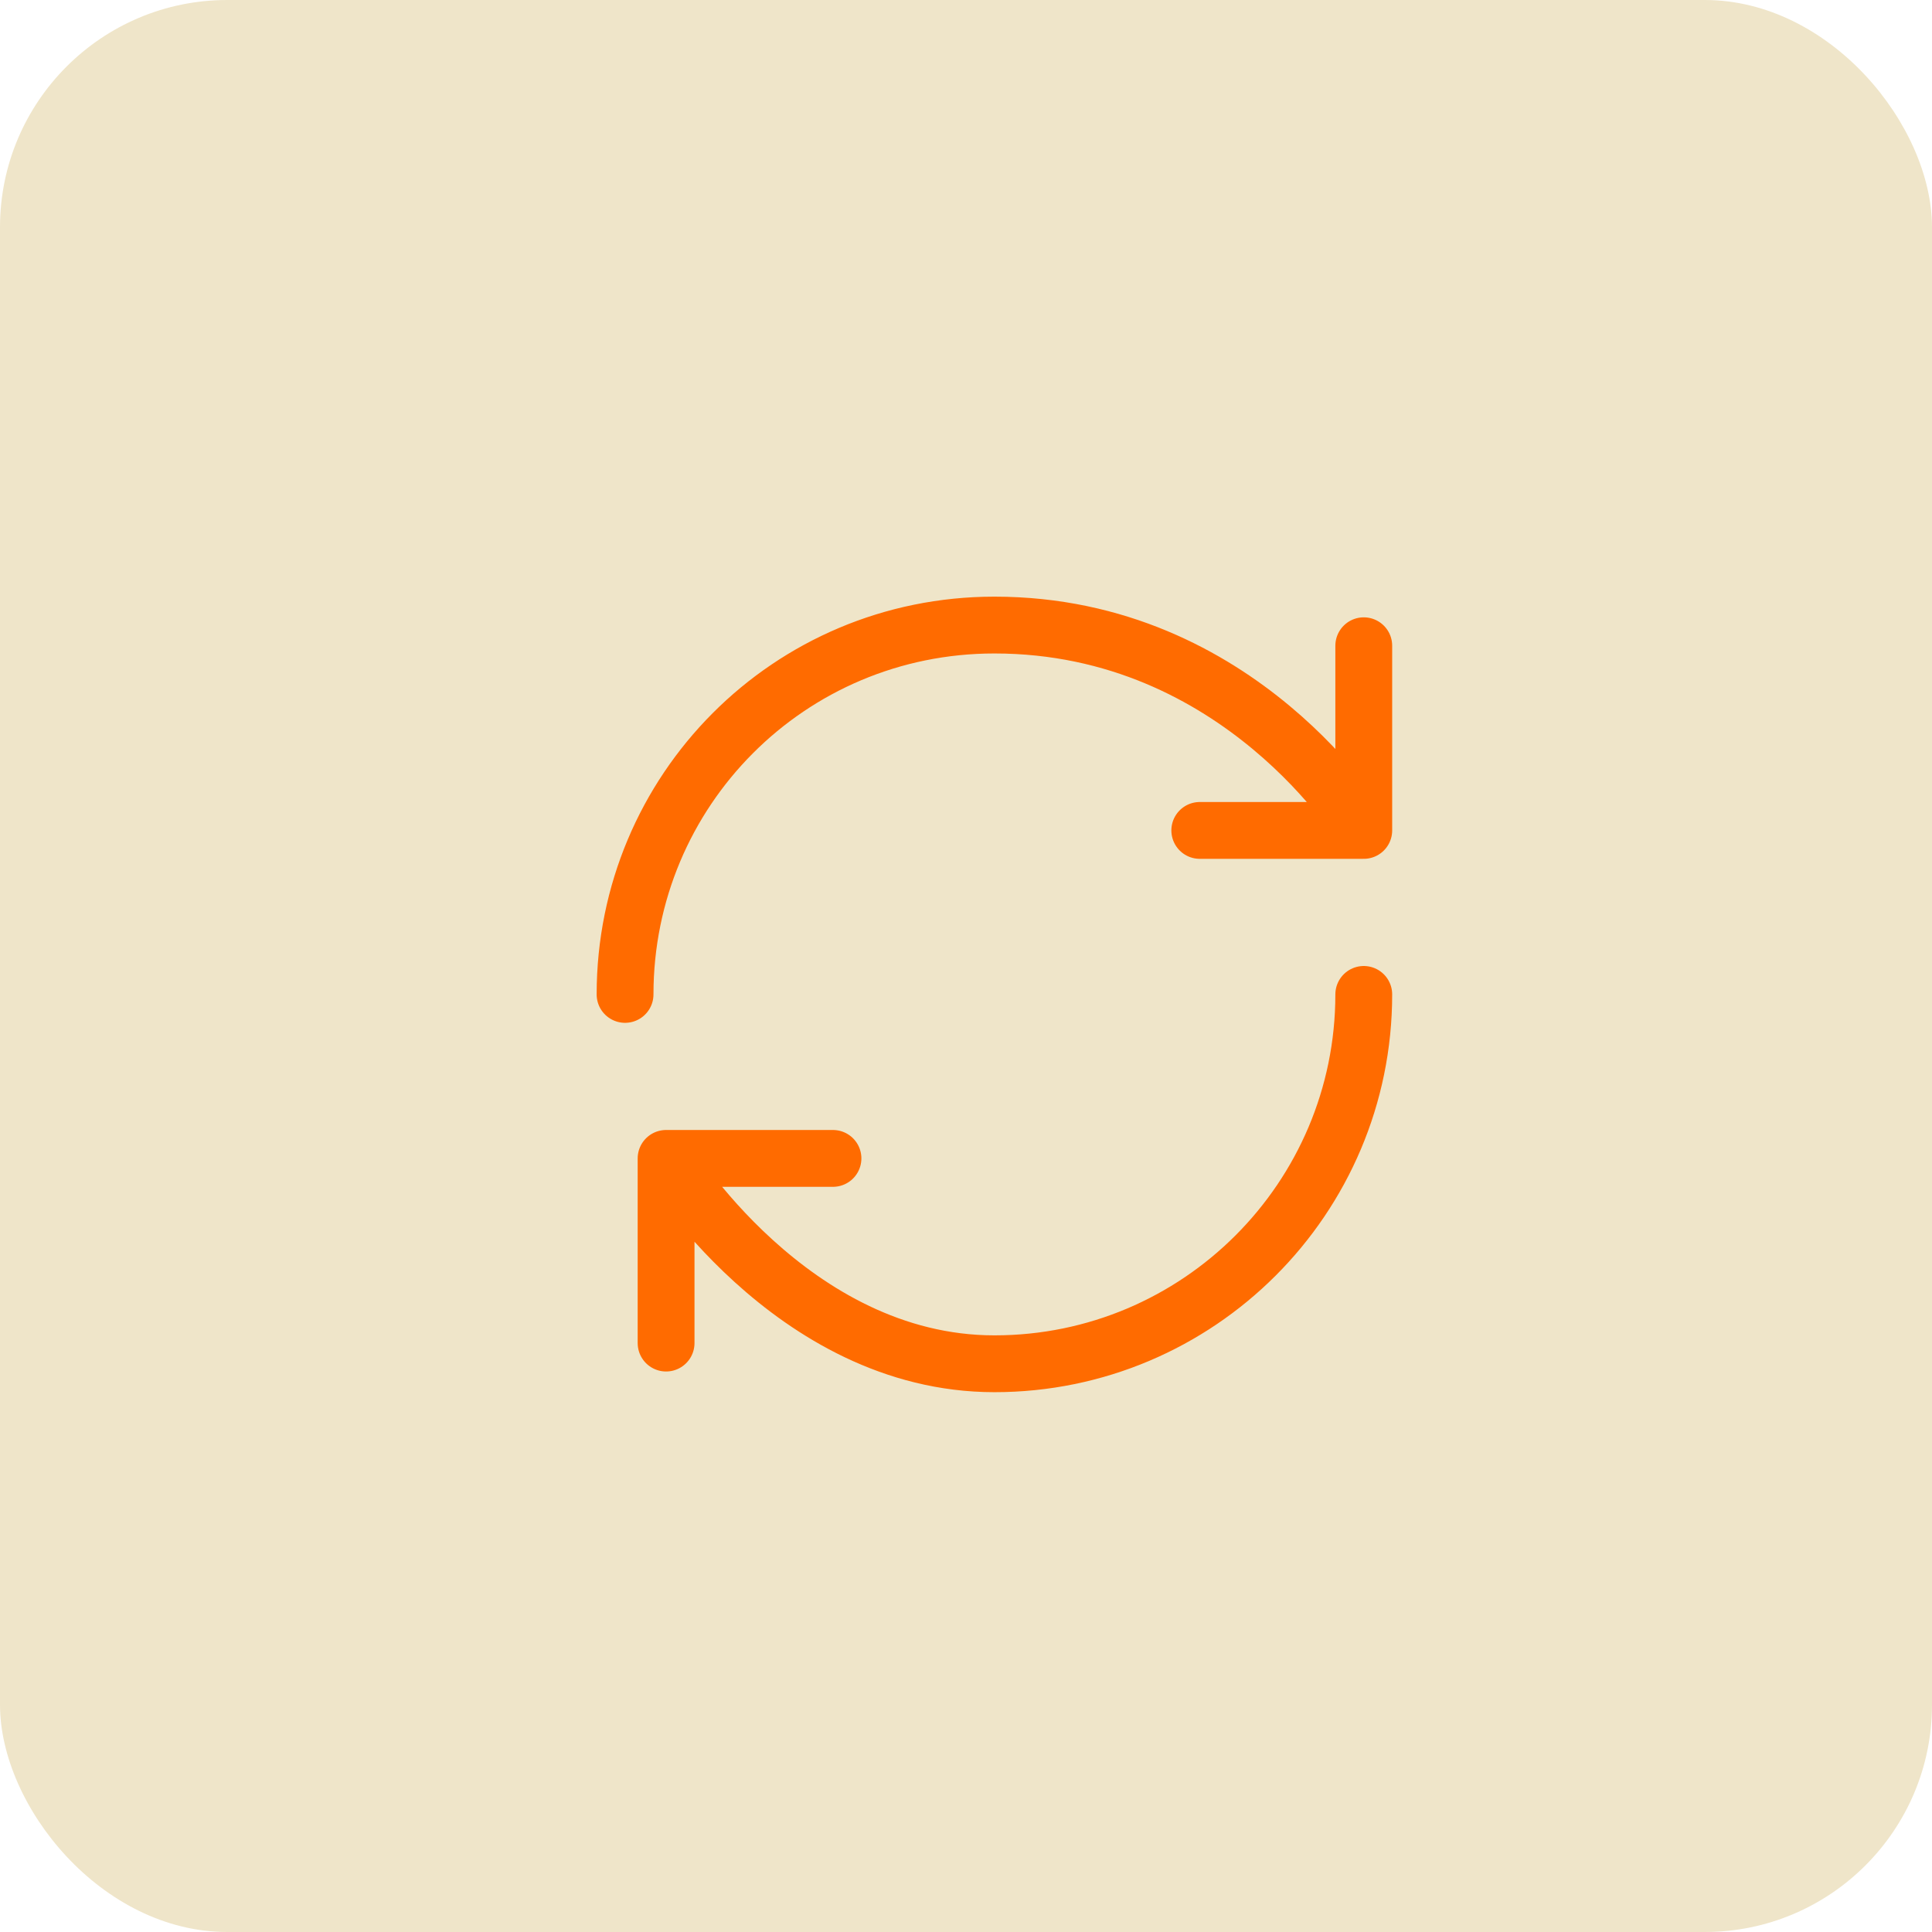 <svg width="34" height="34" viewBox="0 0 34 34" fill="none" xmlns="http://www.w3.org/2000/svg">
<rect width="34" height="34" rx="4" fill="#EFE5C9"/>
<path d="M24 17.5C24 21.088 21.088 24 17.5 24C13.912 24 11.722 20.386 11.722 20.386M11.722 20.386H14.659M11.722 20.386V23.636M11 17.5C11 13.912 13.886 11 17.5 11C21.835 11 24 14.614 24 14.614M24 14.614V11.364M24 14.614H21.114" stroke="#FF6B00" stroke-linecap="round" stroke-linejoin="round"/>
</svg>
